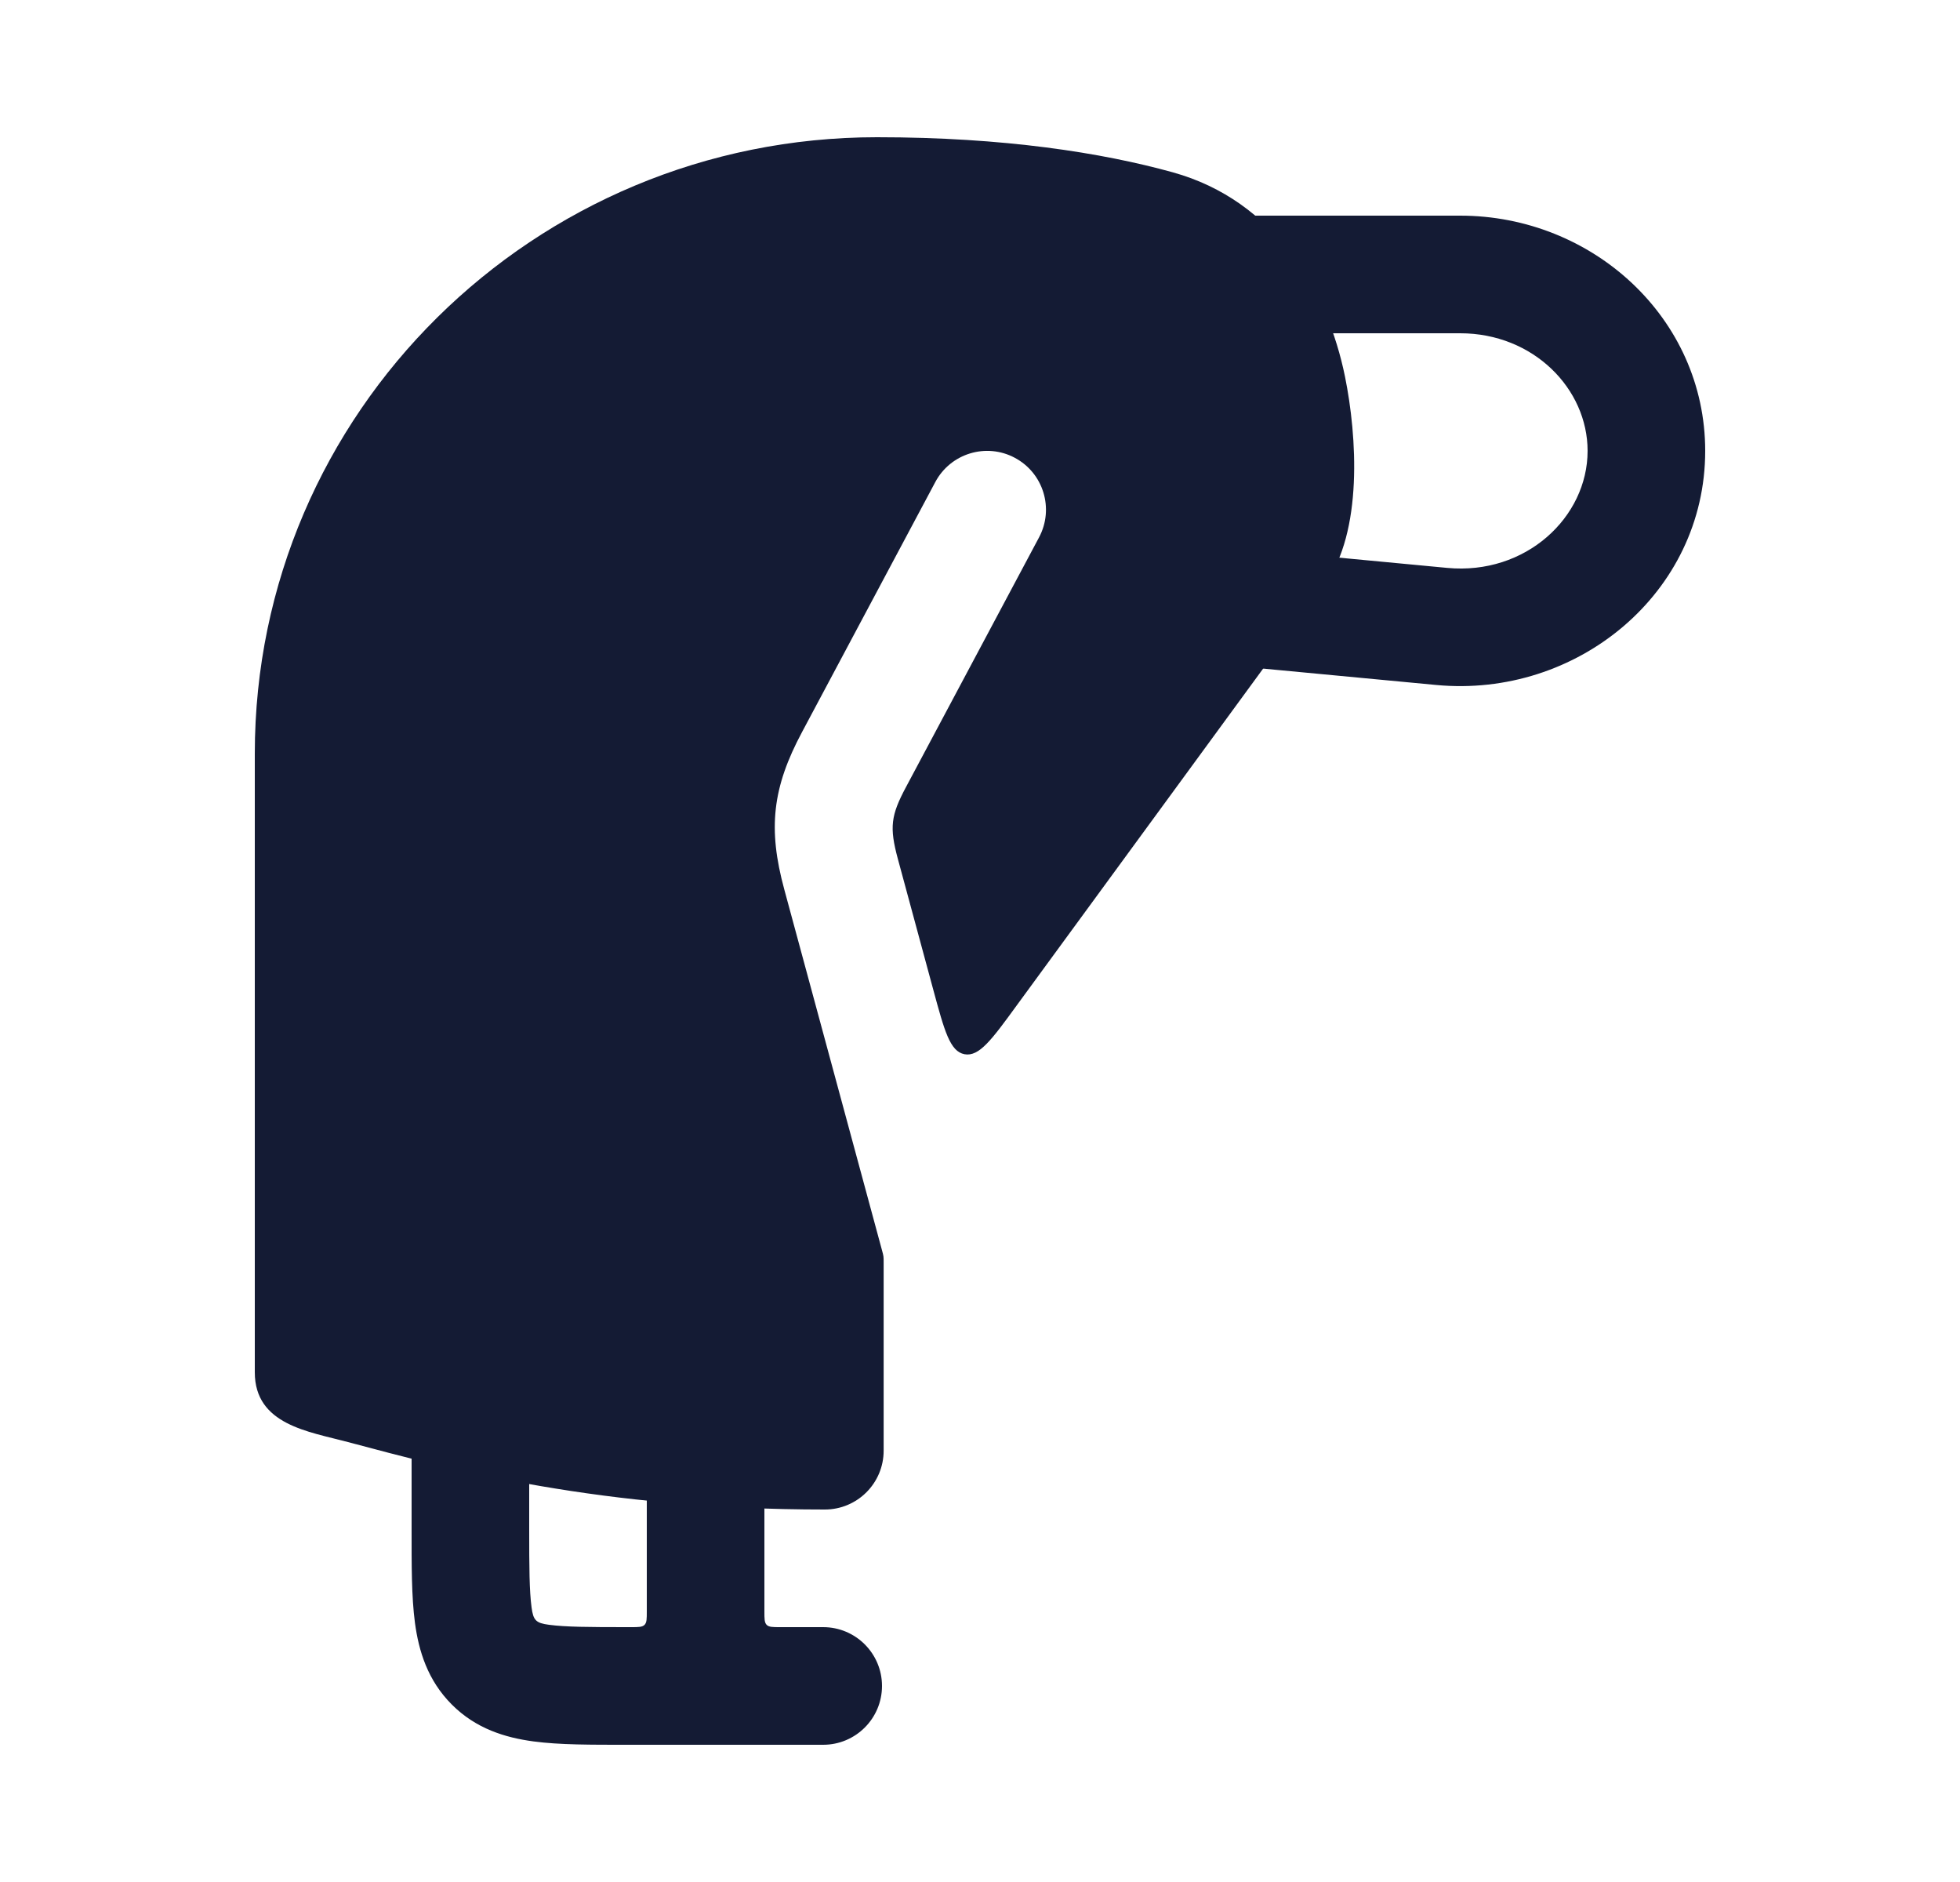 <svg width="25" height="24" viewBox="0 0 25 24" fill="none" xmlns="http://www.w3.org/2000/svg">
<path fill-rule="evenodd" clip-rule="evenodd" d="M15.25 3.5C15.25 3.086 15.586 2.75 16 2.75H18.625C20.312 2.75 21.75 4.055 21.75 5.75C21.75 7.566 20.112 8.905 18.318 8.735L15.929 8.509C15.517 8.47 15.214 8.104 15.253 7.692C15.292 7.279 15.658 6.977 16.071 7.016L18.459 7.242C19.461 7.337 20.25 6.596 20.25 5.75C20.25 4.959 19.561 4.25 18.625 4.25H16C15.586 4.25 15.25 3.914 15.25 3.5Z" fill="#141B34"/>
<path fill-rule="evenodd" clip-rule="evenodd" d="M6 17.75C6.414 17.75 6.75 18.086 6.75 18.5V19.5C6.75 19.993 6.752 20.287 6.78 20.497C6.802 20.664 6.836 20.698 7.003 20.72C7.213 20.748 7.507 20.75 8 20.75H8.05C8.144 20.75 8.191 20.75 8.221 20.721C8.25 20.691 8.25 20.644 8.25 20.55V18.5C8.25 18.086 8.586 17.75 9 17.75C9.414 17.75 9.75 18.086 9.75 18.5V20.55C9.75 20.644 9.75 20.691 9.779 20.721C9.809 20.75 9.856 20.75 9.95 20.75H10.5C10.914 20.75 11.25 21.086 11.25 21.5C11.25 21.914 10.914 22.25 10.5 22.25H8C7.55 22.25 7.137 22.252 6.803 22.207C6.447 22.159 6.072 22.047 5.763 21.737C5.454 21.428 5.341 21.053 5.293 20.697C5.248 20.363 5.25 19.95 5.25 19.5V18.5C5.25 18.086 5.586 17.75 6 17.75Z" fill="#141B34"/>
<path d="M11.185 1.75C6.81 1.75 3.25 5.261 3.25 9.609V17.5C3.25 18.17 3.939 18.256 4.439 18.39C5.753 18.741 7.659 19.25 10.521 19.25C10.935 19.25 11.271 18.914 11.271 18.5V16.101C11.271 16.021 11.271 16.021 11.25 15.944L10.004 11.344C9.792 10.566 9.851 10.043 10.232 9.332L11.93 6.147C12.124 5.782 12.579 5.643 12.944 5.838C13.31 6.033 13.448 6.487 13.253 6.853L11.556 10.037C11.363 10.398 11.343 10.549 11.452 10.952L11.905 12.625C12.047 13.148 12.117 13.409 12.303 13.444C12.489 13.478 12.649 13.26 12.968 12.822L16.899 7.45C17.387 6.783 17.309 5.56 17.156 4.805C16.934 3.708 16.26 2.557 14.957 2.197C14.058 1.948 12.808 1.75 11.185 1.75Z" fill="#141B34"/>
</svg>
